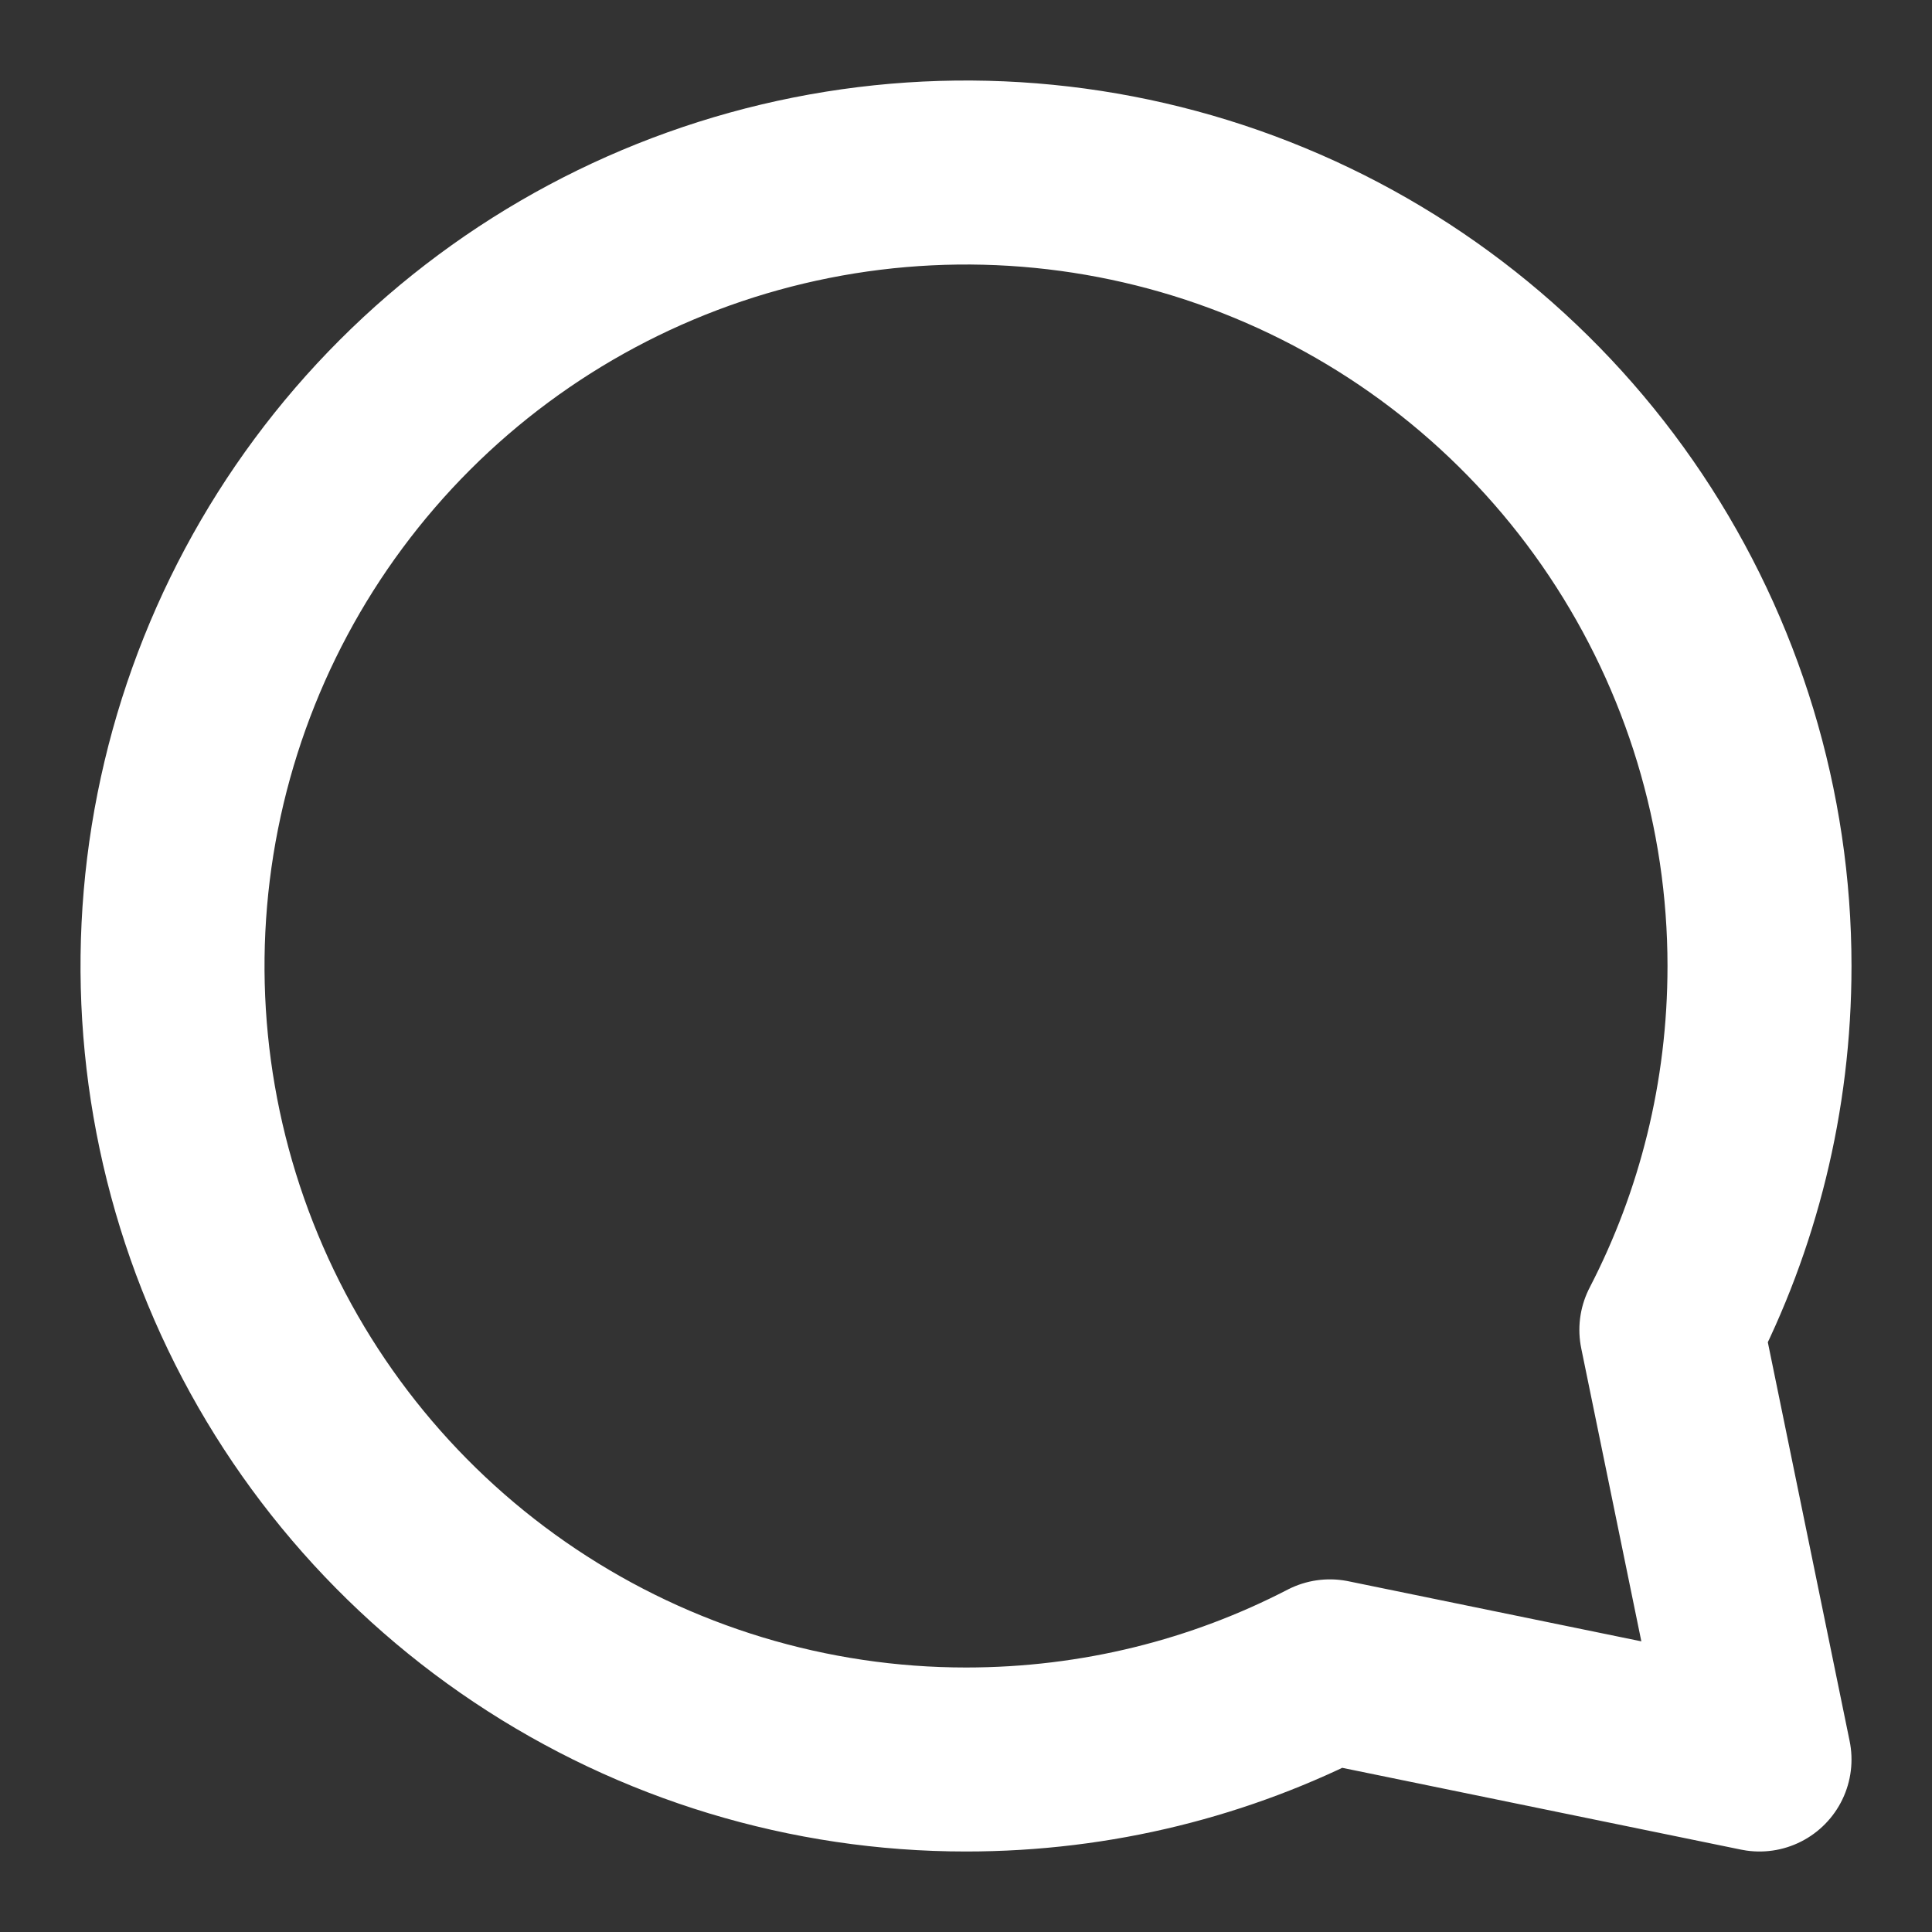 <svg width="21" height="21" viewBox="0 0 21 21" fill="none" xmlns="http://www.w3.org/2000/svg">
<rect x="0" y="0" width="21" height="21" fill="#333333" stroke="none"/>
<path d="M10.5 19.125C8.794 19.125 7.127 18.619 5.708 17.671C4.29 16.724 3.184 15.377 2.532 13.801C1.879 12.225 1.708 10.49 2.041 8.817C2.374 7.144 3.195 5.607 4.401 4.401C5.607 3.195 7.144 2.374 8.817 2.041C10.49 1.708 12.225 1.879 13.801 2.532C15.377 3.184 16.724 4.29 17.671 5.708C18.619 7.127 19.125 8.794 19.125 10.5C19.125 11.926 18.78 13.271 18.167 14.455L19.125 19.125L14.455 18.167C13.271 18.78 11.925 19.125 10.5 19.125Z" stroke="white" stroke-width="2" stroke-linecap="round" stroke-linejoin="round"/>
</svg>
